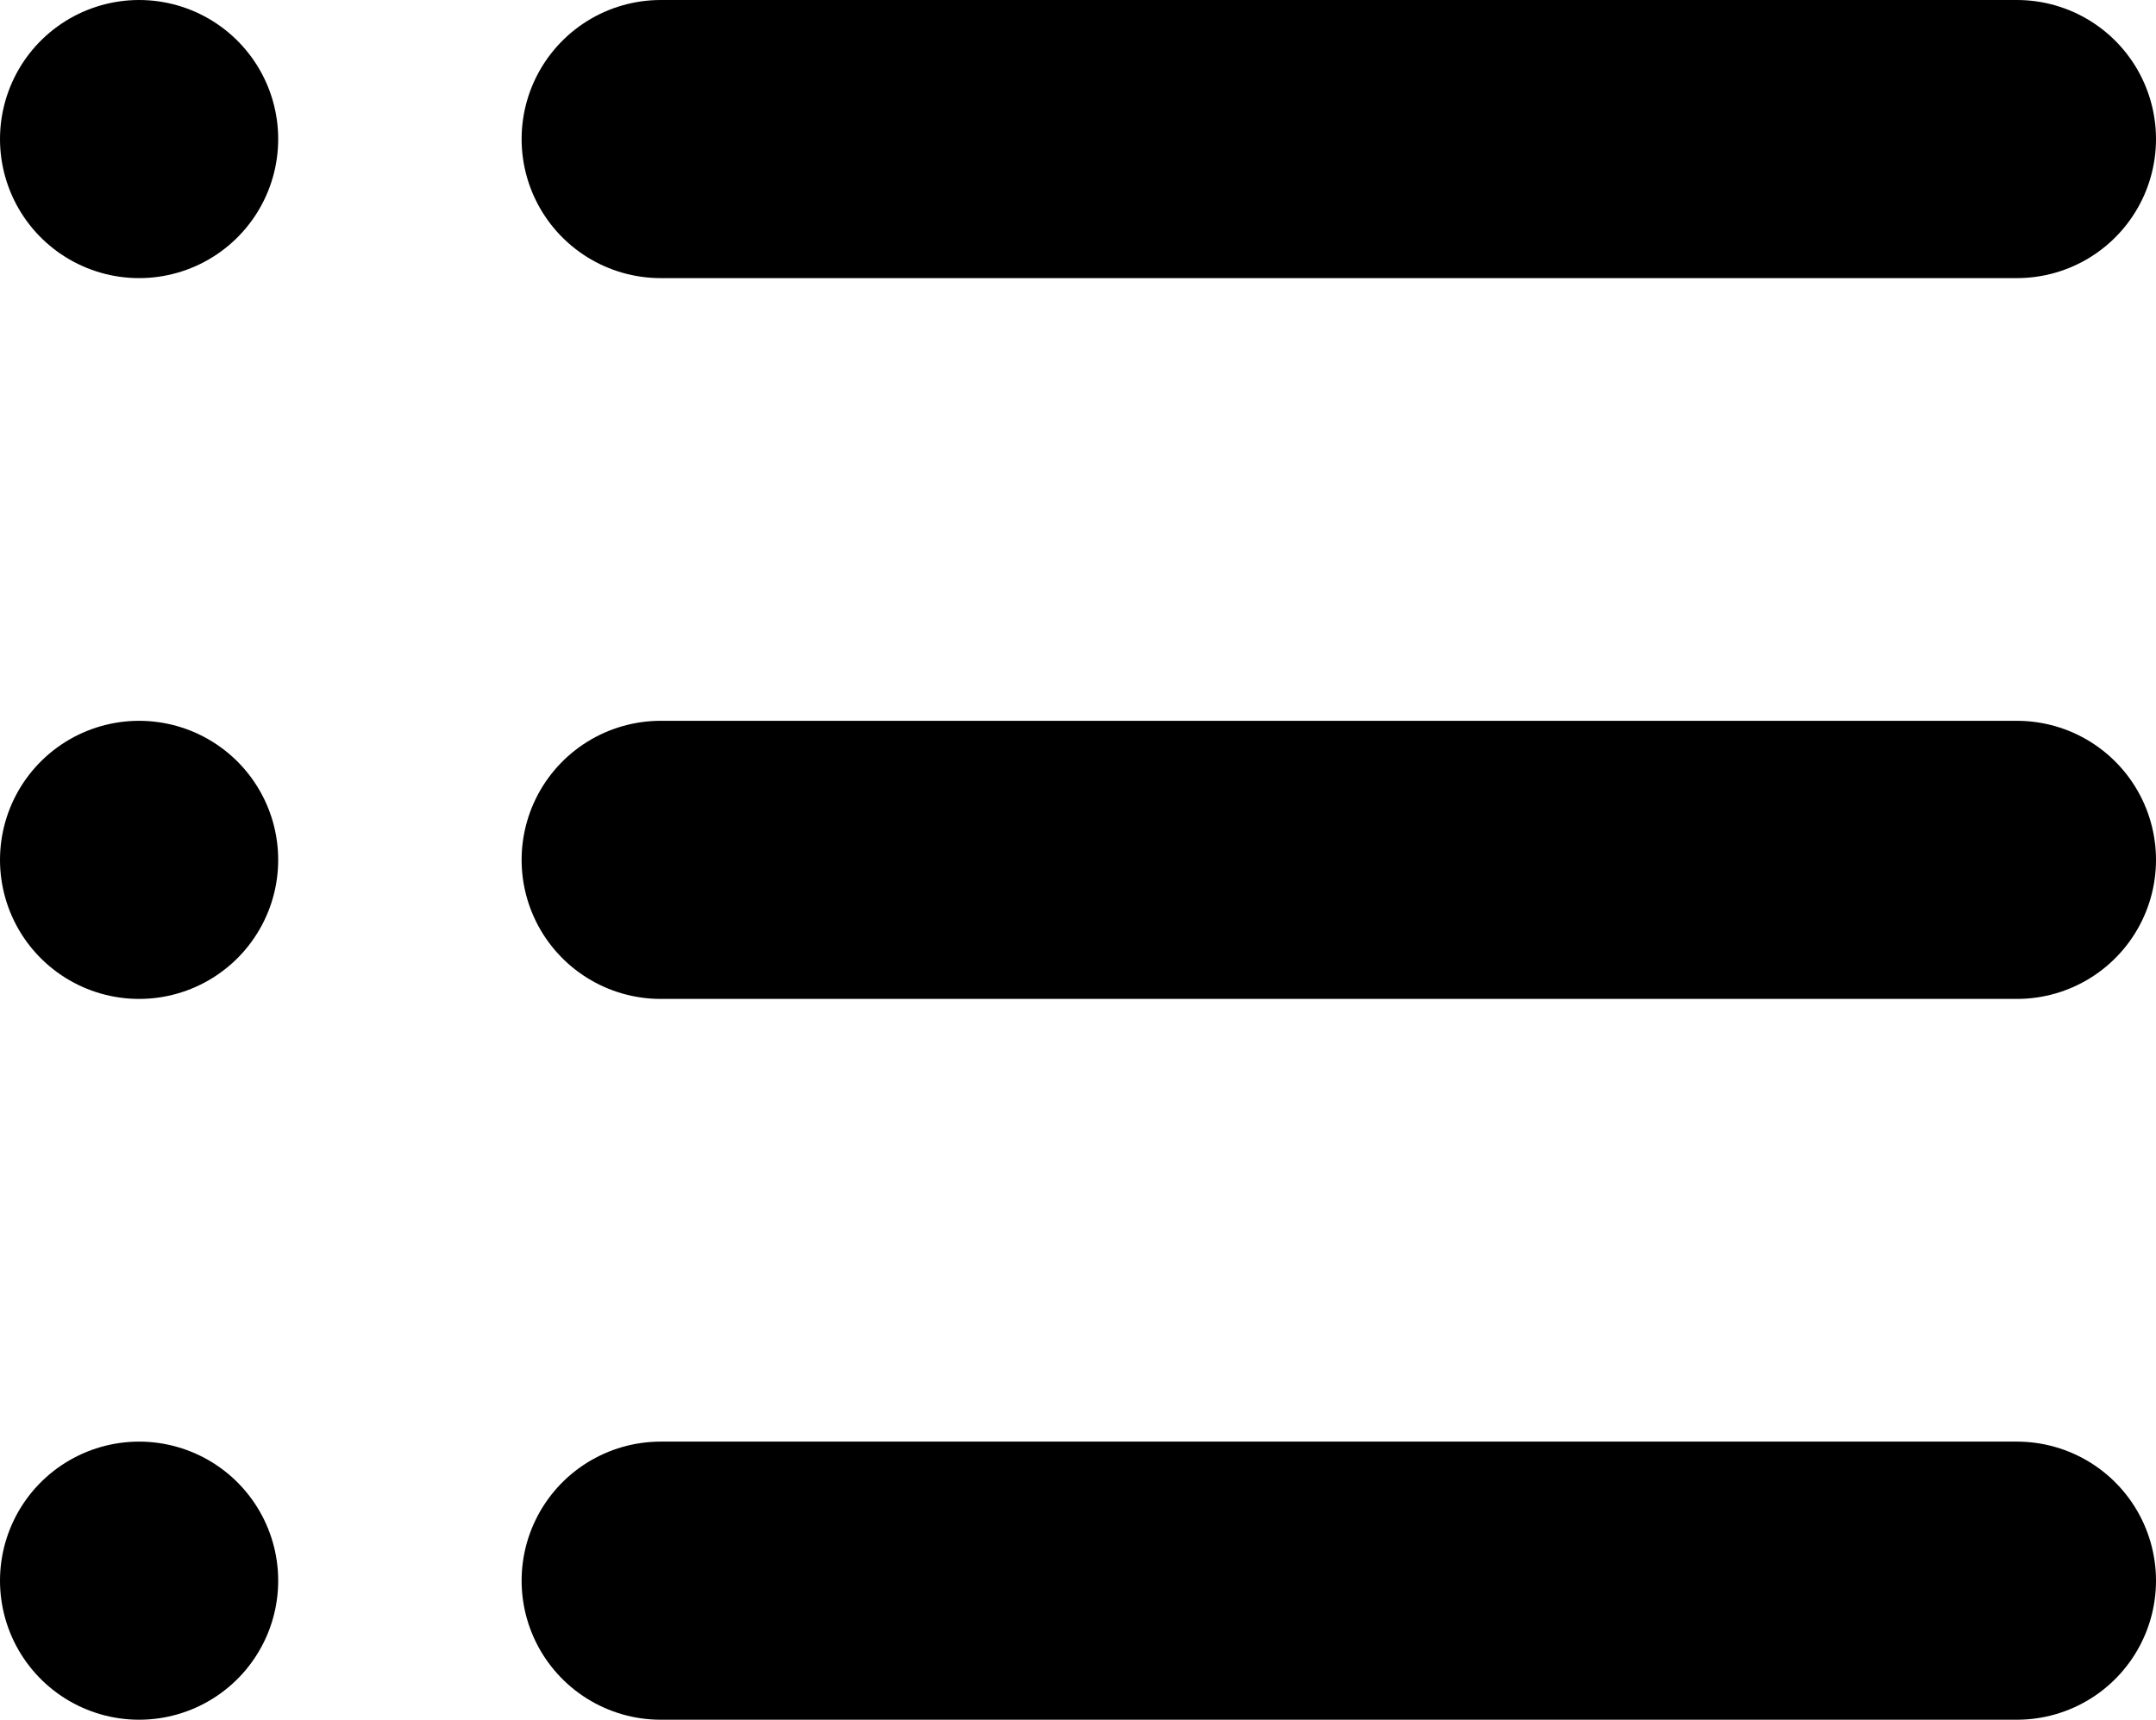 <svg xmlns="http://www.w3.org/2000/svg" width="31" height="24.734" viewBox="0 0 31 24.734">
  <g id="Icon_feather-list" data-name="Icon feather-list" transform="translate(-2.5 -7)">
    <path id="Path_1759" data-name="Path 1759" d="M12,9H31.5" fill="none" stroke="current" stroke-linecap="round" stroke-linejoin="round" stroke-width="4"/>
    <path id="Path_1760" data-name="Path 1760" d="M12,18H31.5" transform="translate(0 1.367)" fill="none" stroke="current" stroke-linecap="round" stroke-linejoin="round" stroke-width="4"/>
    <path id="Path_1761" data-name="Path 1761" d="M12,27H31.5" transform="translate(0 2.734)" fill="none" stroke="current" stroke-linecap="round" stroke-linejoin="round" stroke-width="4"/>
    <path id="Path_1762" data-name="Path 1762" d="M4.5,9h0" fill="none" stroke="current" stroke-linecap="round" stroke-linejoin="round" stroke-width="4"/>
    <path id="Path_1763" data-name="Path 1763" d="M4.5,18h0" transform="translate(0 1.367)" fill="none" stroke="current" stroke-linecap="round" stroke-linejoin="round" stroke-width="4"/>
    <path id="Path_1764" data-name="Path 1764" d="M4.5,27h0" transform="translate(0 2.734)" fill="none" stroke="current" stroke-linecap="round" stroke-linejoin="round" stroke-width="4"/>
  </g>
</svg>
